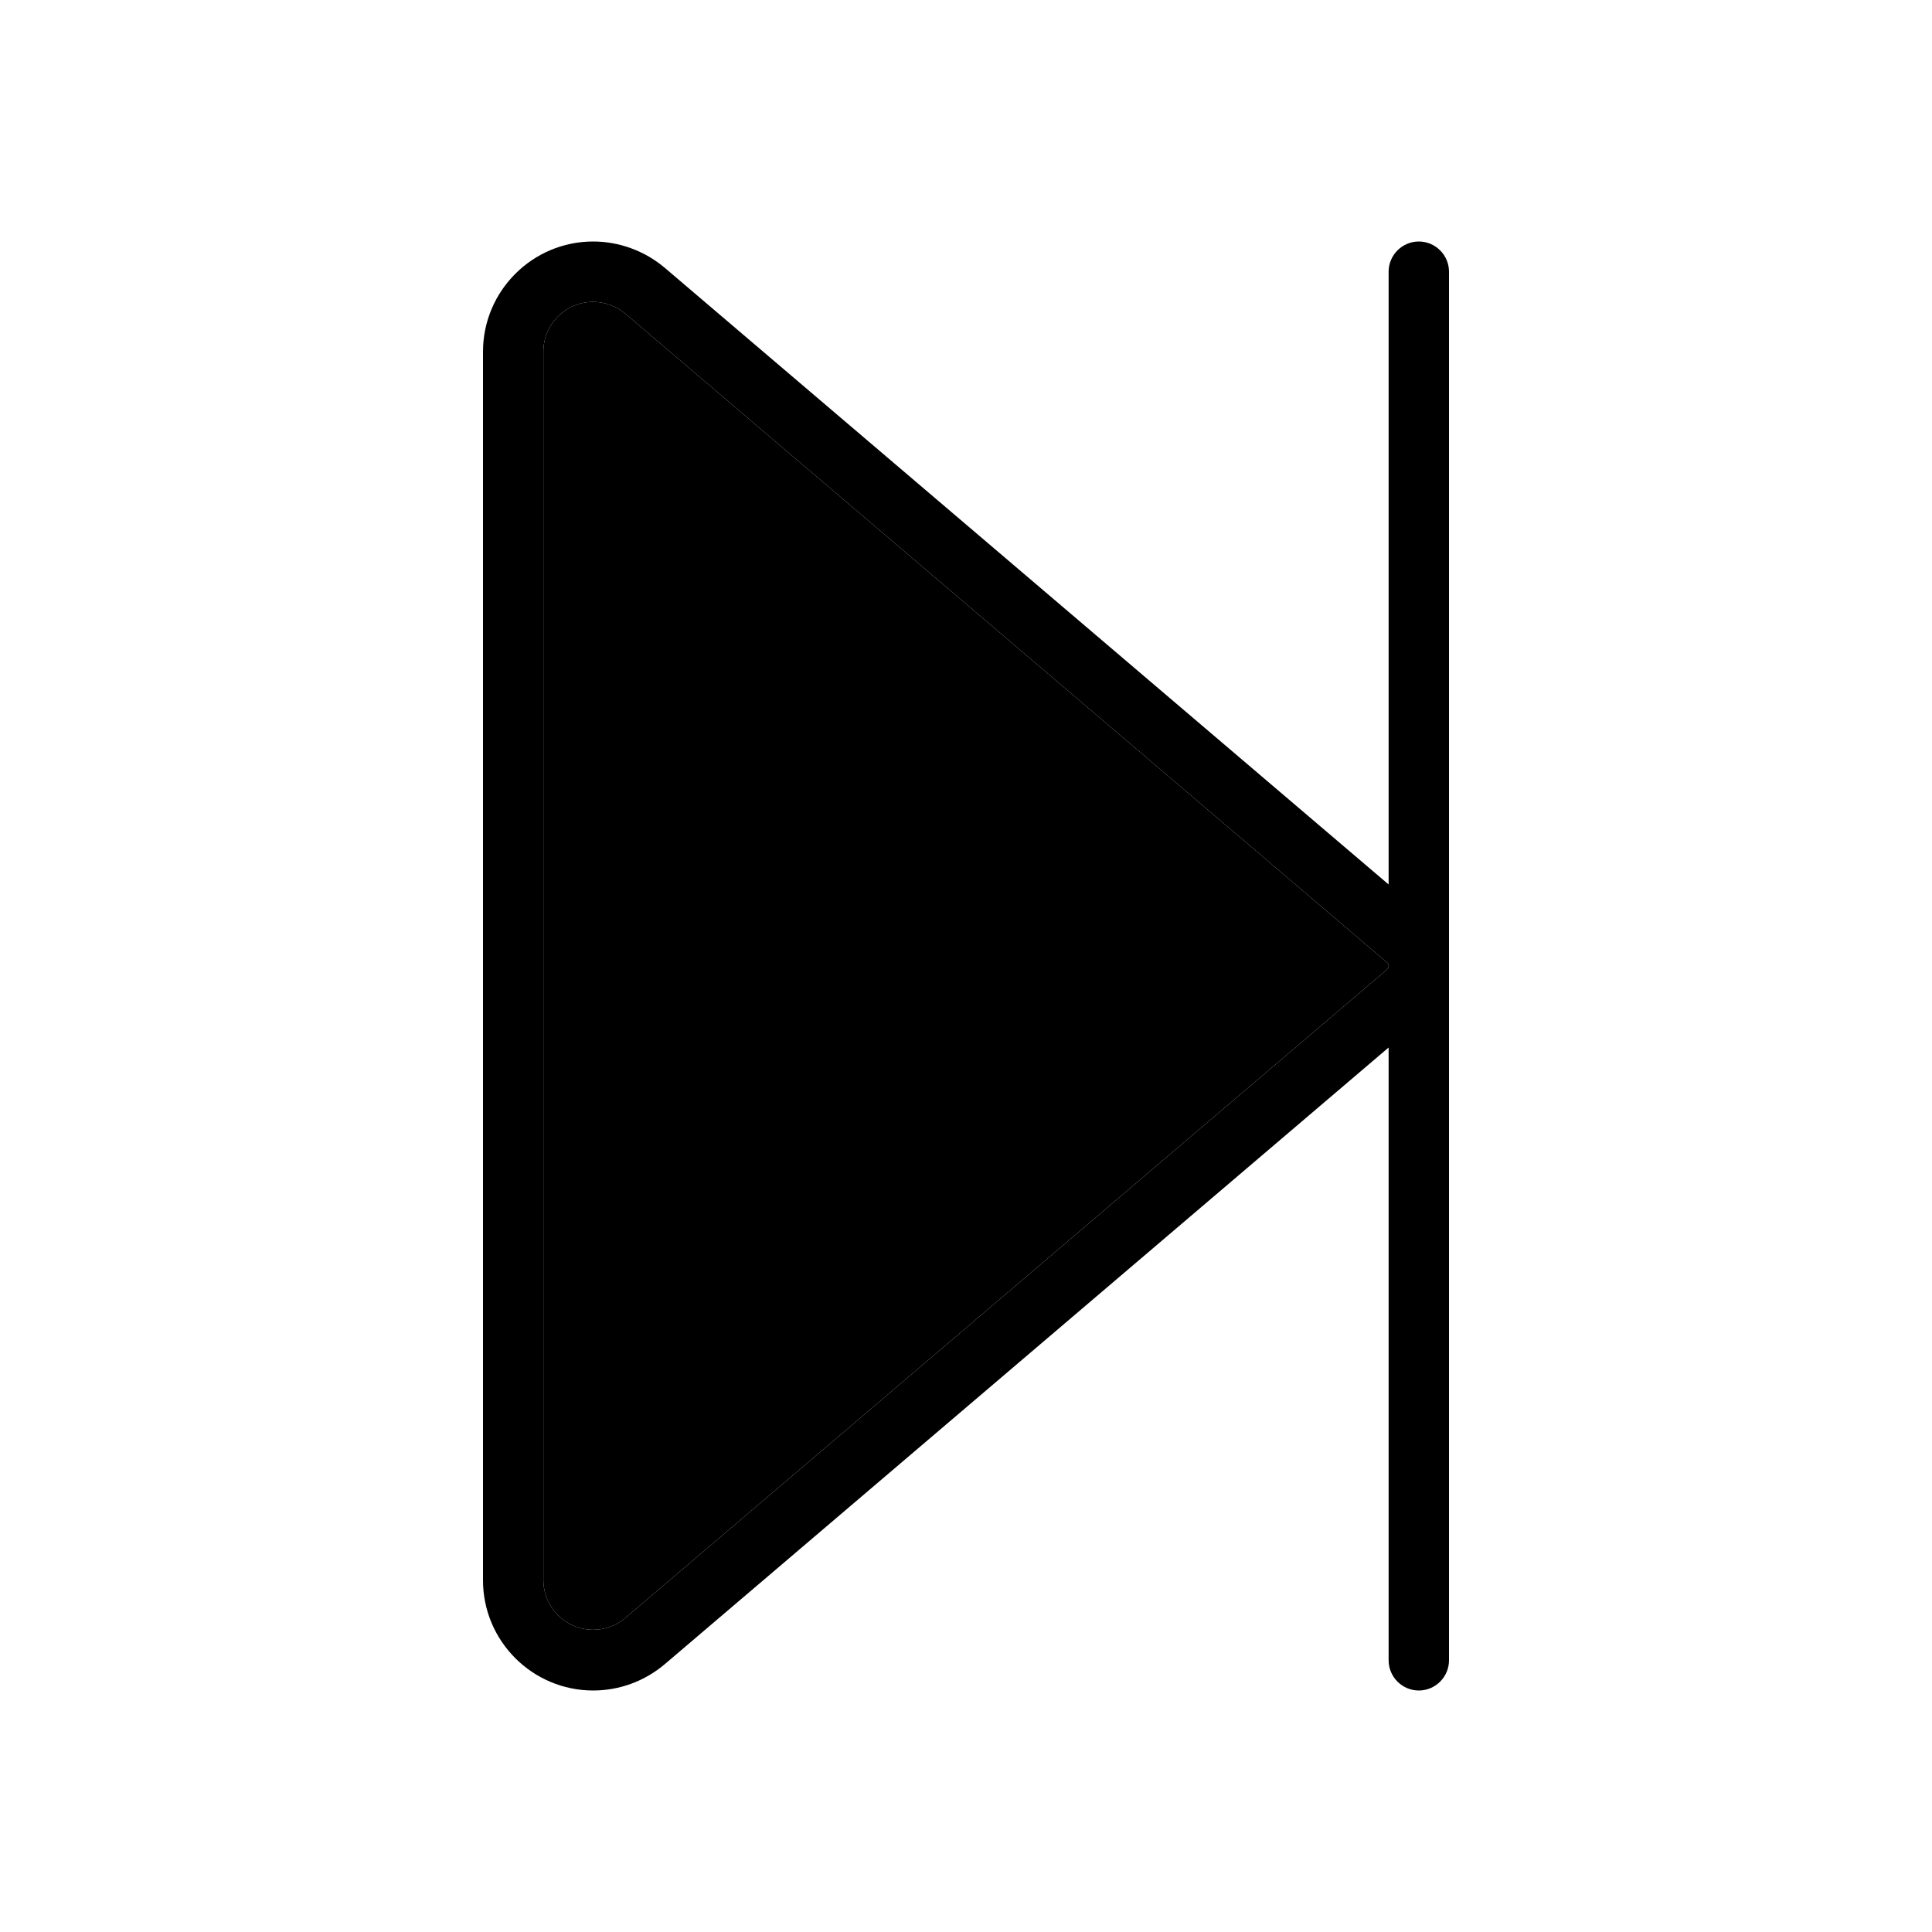 <svg xmlns="http://www.w3.org/2000/svg" width="24" height="24" viewBox="0 0 320 512">
    <path class="pr-icon-duotone-secondary" d="M48 93.2l0 325.5c0 7.3 5.9 13.2 13.2 13.2c3.1 0 6.2-1.1 8.6-3.2L271.5 257c.3-.3 .5-.6 .5-1s-.2-.8-.5-1L69.8 83.2c-2.4-2-5.4-3.2-8.6-3.2C53.9 80 48 85.9 48 93.2z"/>
    <path class="pr-icon-duotone-primary" d="M272 72c0-4.4 3.6-8 8-8s8 3.6 8 8l0 184 0 184c0 4.4-3.6 8-8 8s-8-3.6-8-8l0-162.4L80.2 441c-5.3 4.5-12 7-19 7C45.1 448 32 434.9 32 418.8L32 93.2C32 77.1 45.1 64 61.2 64c6.9 0 13.7 2.5 19 7L272 234.4 272 72zm0 184c0-.4-.2-.8-.5-1L69.8 83.2c-2.4-2-5.4-3.2-8.6-3.2C53.9 80 48 85.9 48 93.2l0 325.5c0 7.3 5.9 13.2 13.2 13.2c3.1 0 6.2-1.1 8.6-3.2L271.5 257c.3-.3 .5-.6 .5-1z"/>
</svg>
